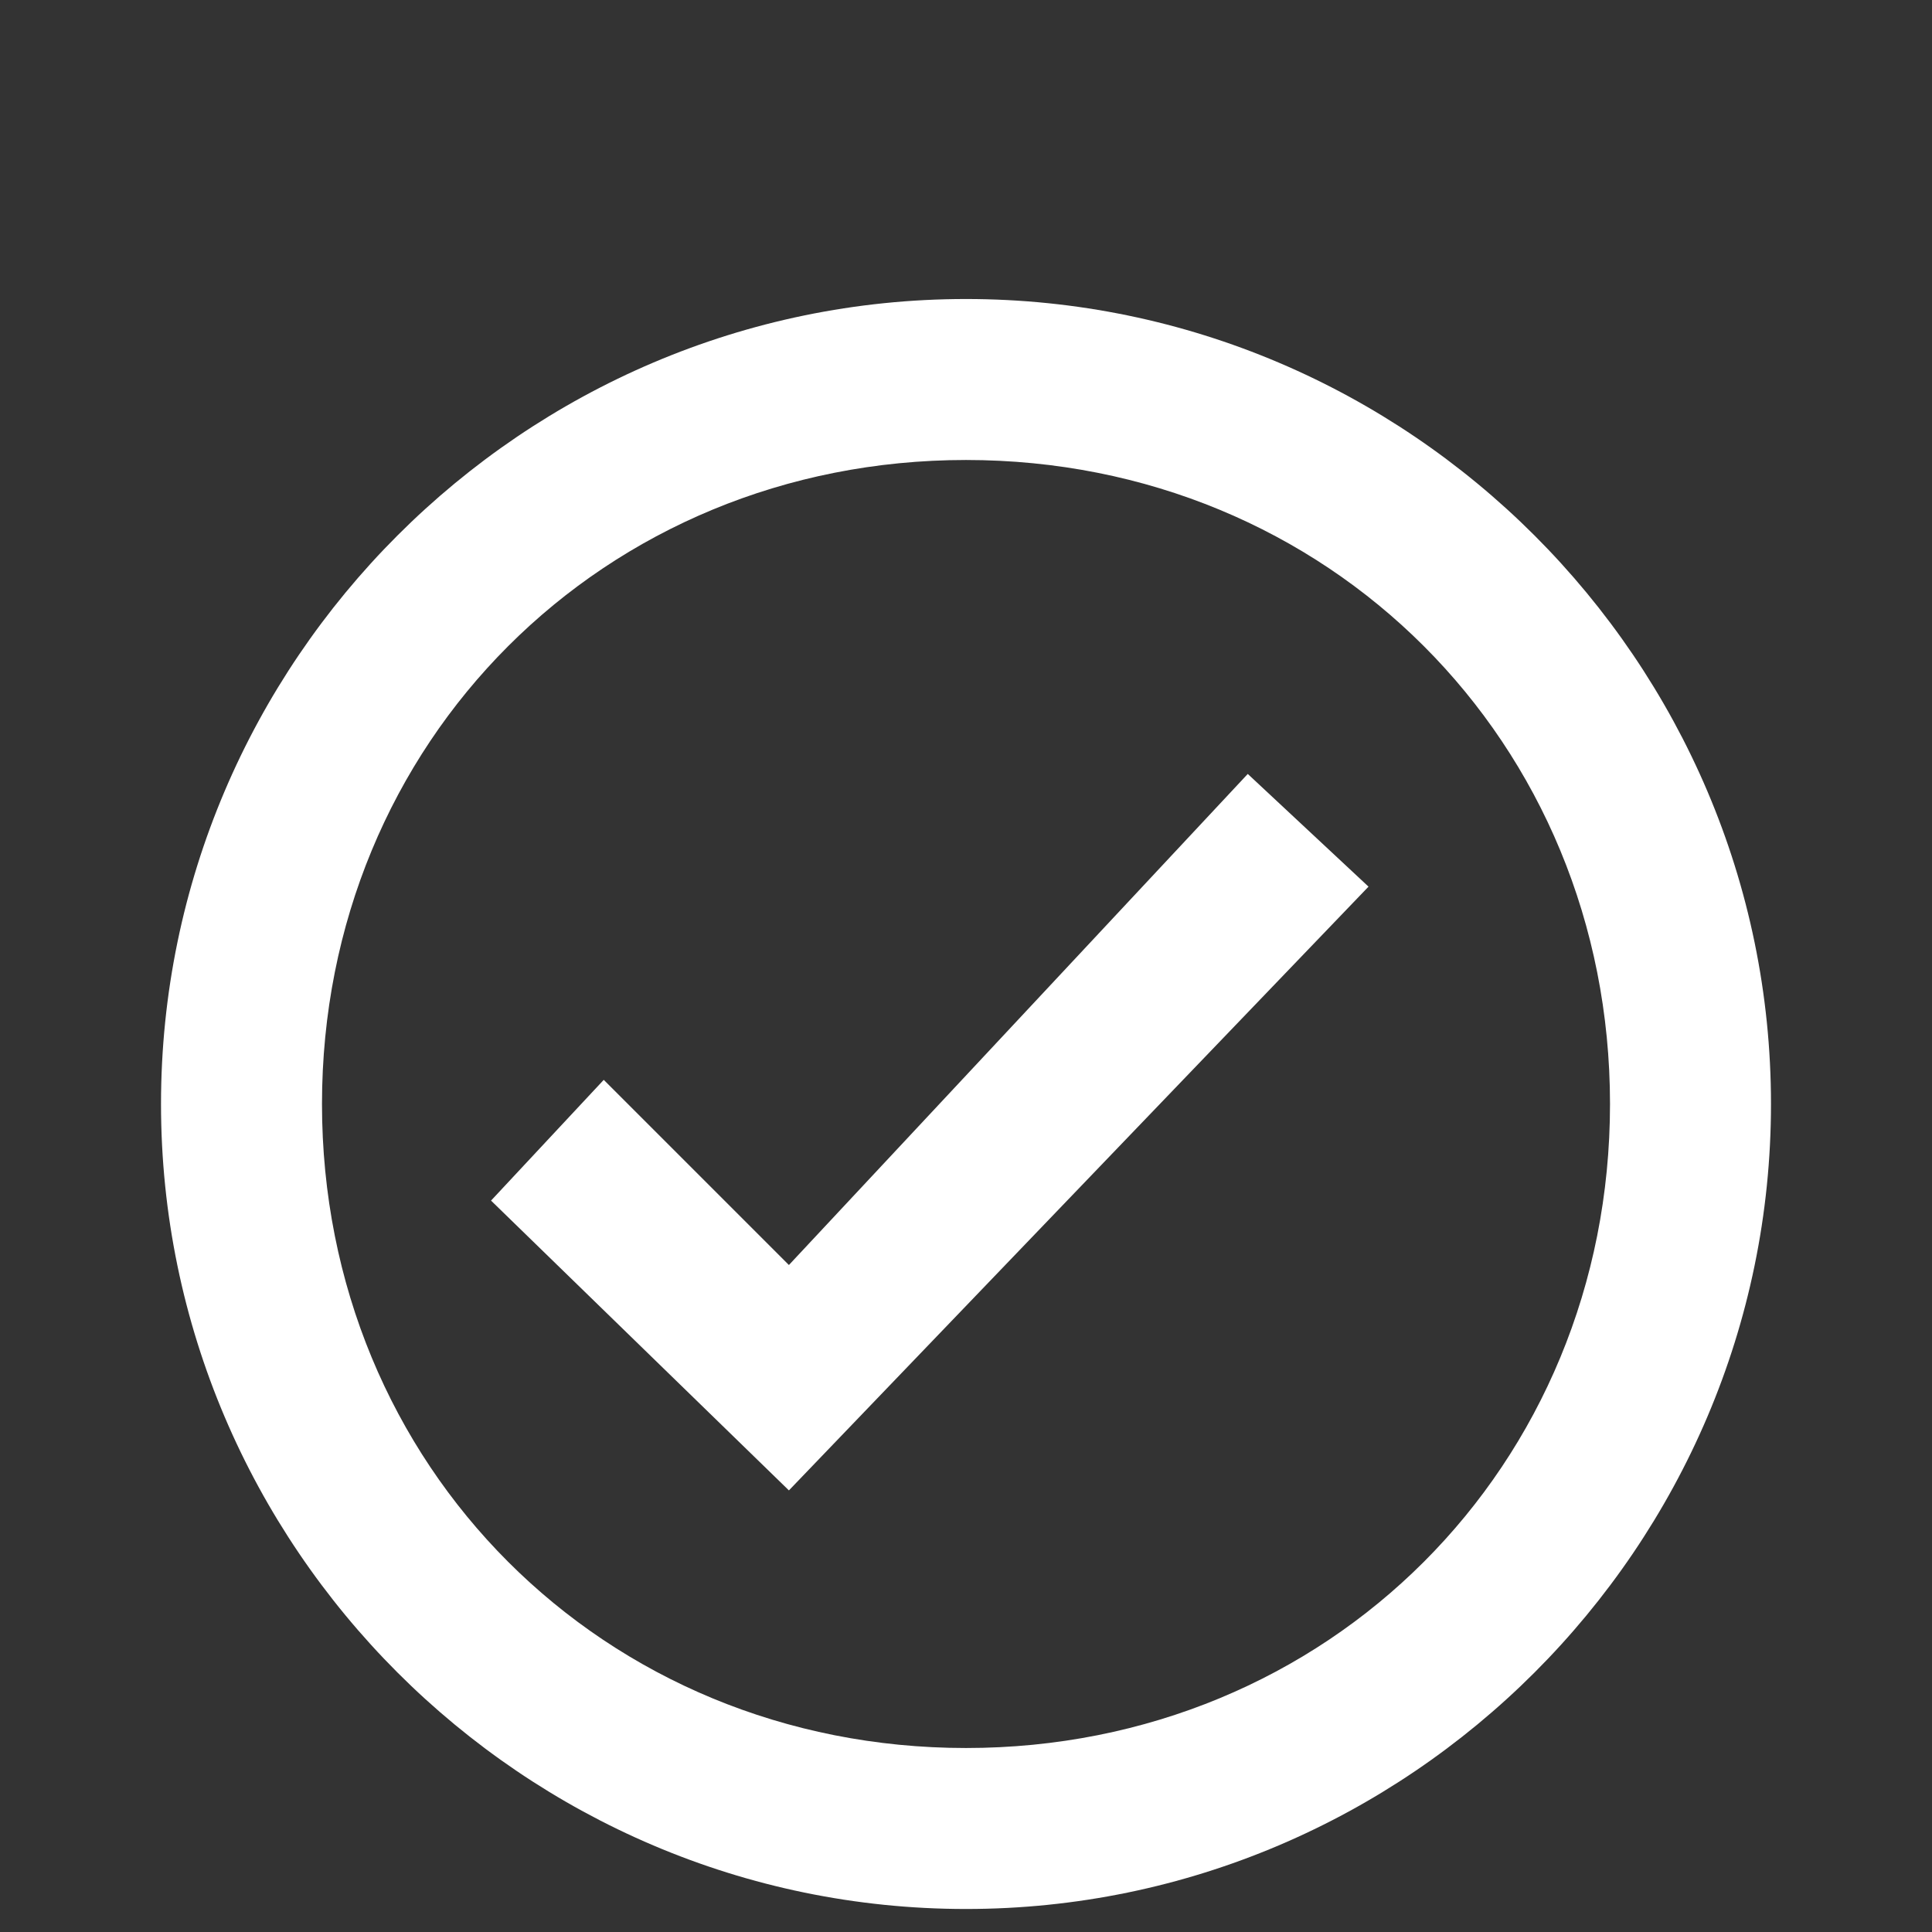 <svg xmlns="http://www.w3.org/2000/svg" xmlns:xlink="http://www.w3.org/1999/xlink" width="56" height="56" viewBox="0 0 56 56" fill="none">
<rect x="0" y="0" width="56" height="56" fill="#333333" stroke="none"/>
<path d="M28 8.667C15.167 8.667 4.667 19.167 4.667 32C4.667 44.833 15.167 55.333 28 55.333C40.833 55.333 51.333 44.833 51.333 32C51.333 19.167 40.833 8.667 28 8.667ZM28 50.667C17.5 50.667 9.333 42.5 9.333 32C9.333 21.5 17.5 13.333 28 13.333C38.5 13.333 46.667 21.5 46.667 32C46.667 42.5 38.5 50.667 28 50.667Z"   fill="#FFFFFF" >
</path>
<path d="M22.867 43.2L14.233 34.8L17.5 31.3L22.867 36.667L36.167 22.433L39.667 25.7L22.867 43.2Z"   fill="#FFFFFF" >
</path>
</svg>

